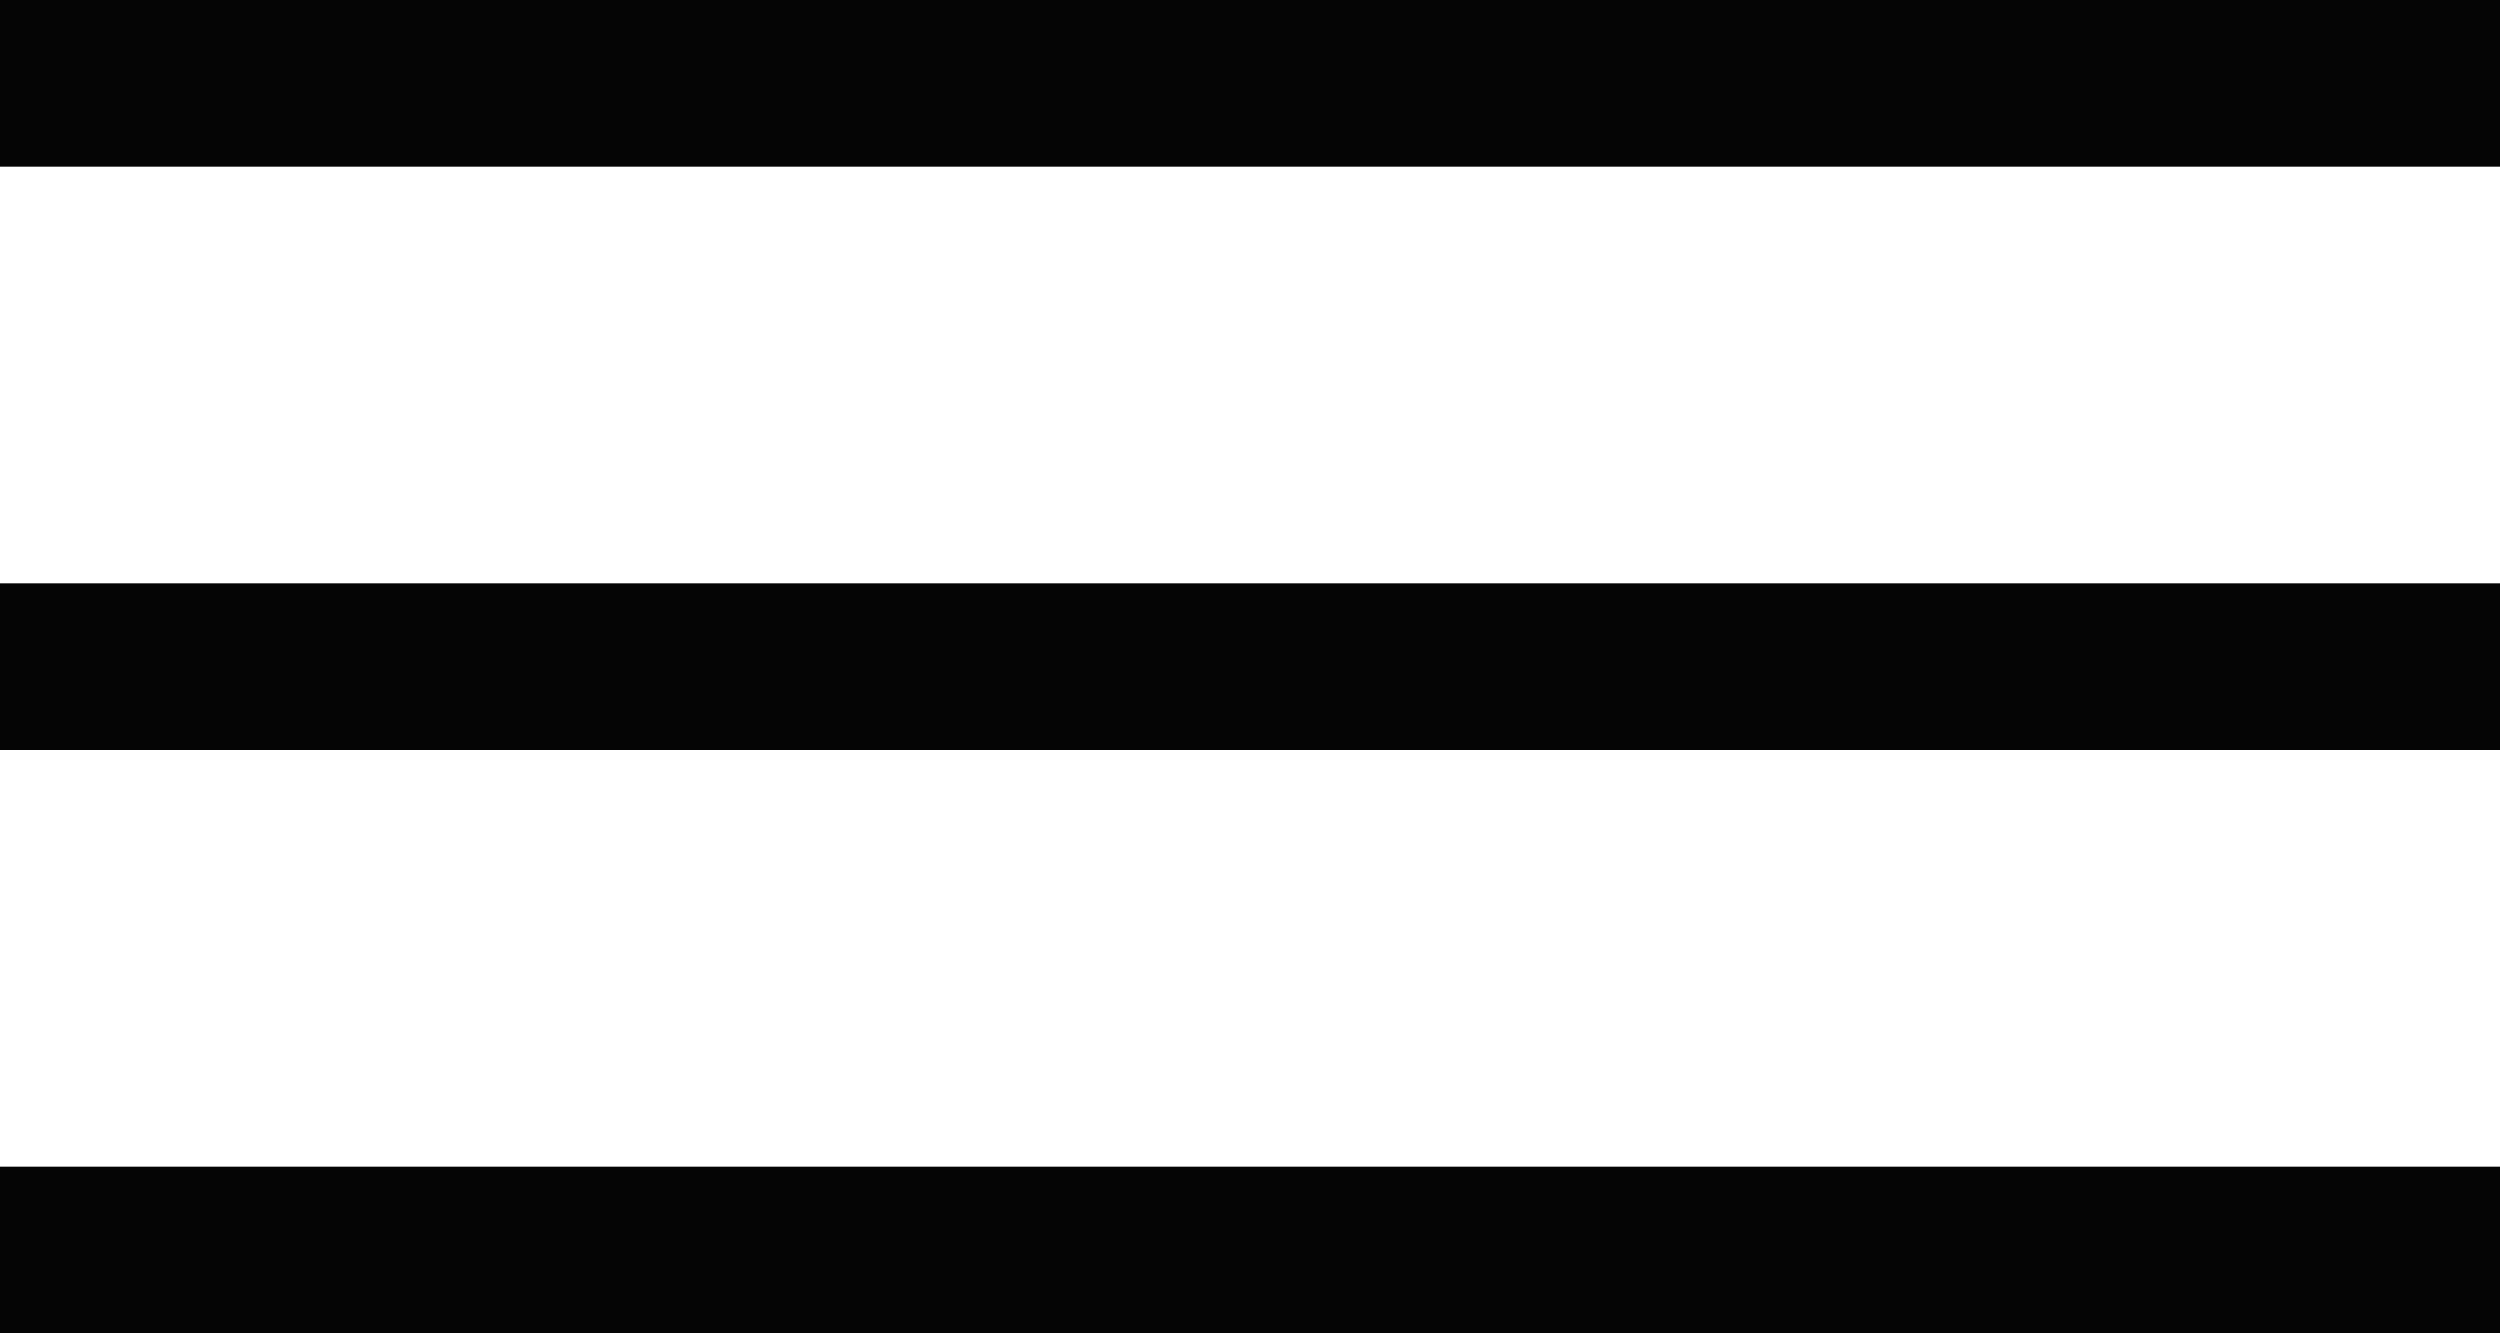 <svg class="burger" xmlns="http://www.w3.org/2000/svg" width="30" height="16" viewBox="0 0 30 16">
  <rect fill="#050505" width="30" height="2"/>
  <rect fill="#050505" y="7" width="30" height="2"/>
  <rect fill="#050505" y="14" width="30" height="2"/>
</svg>
